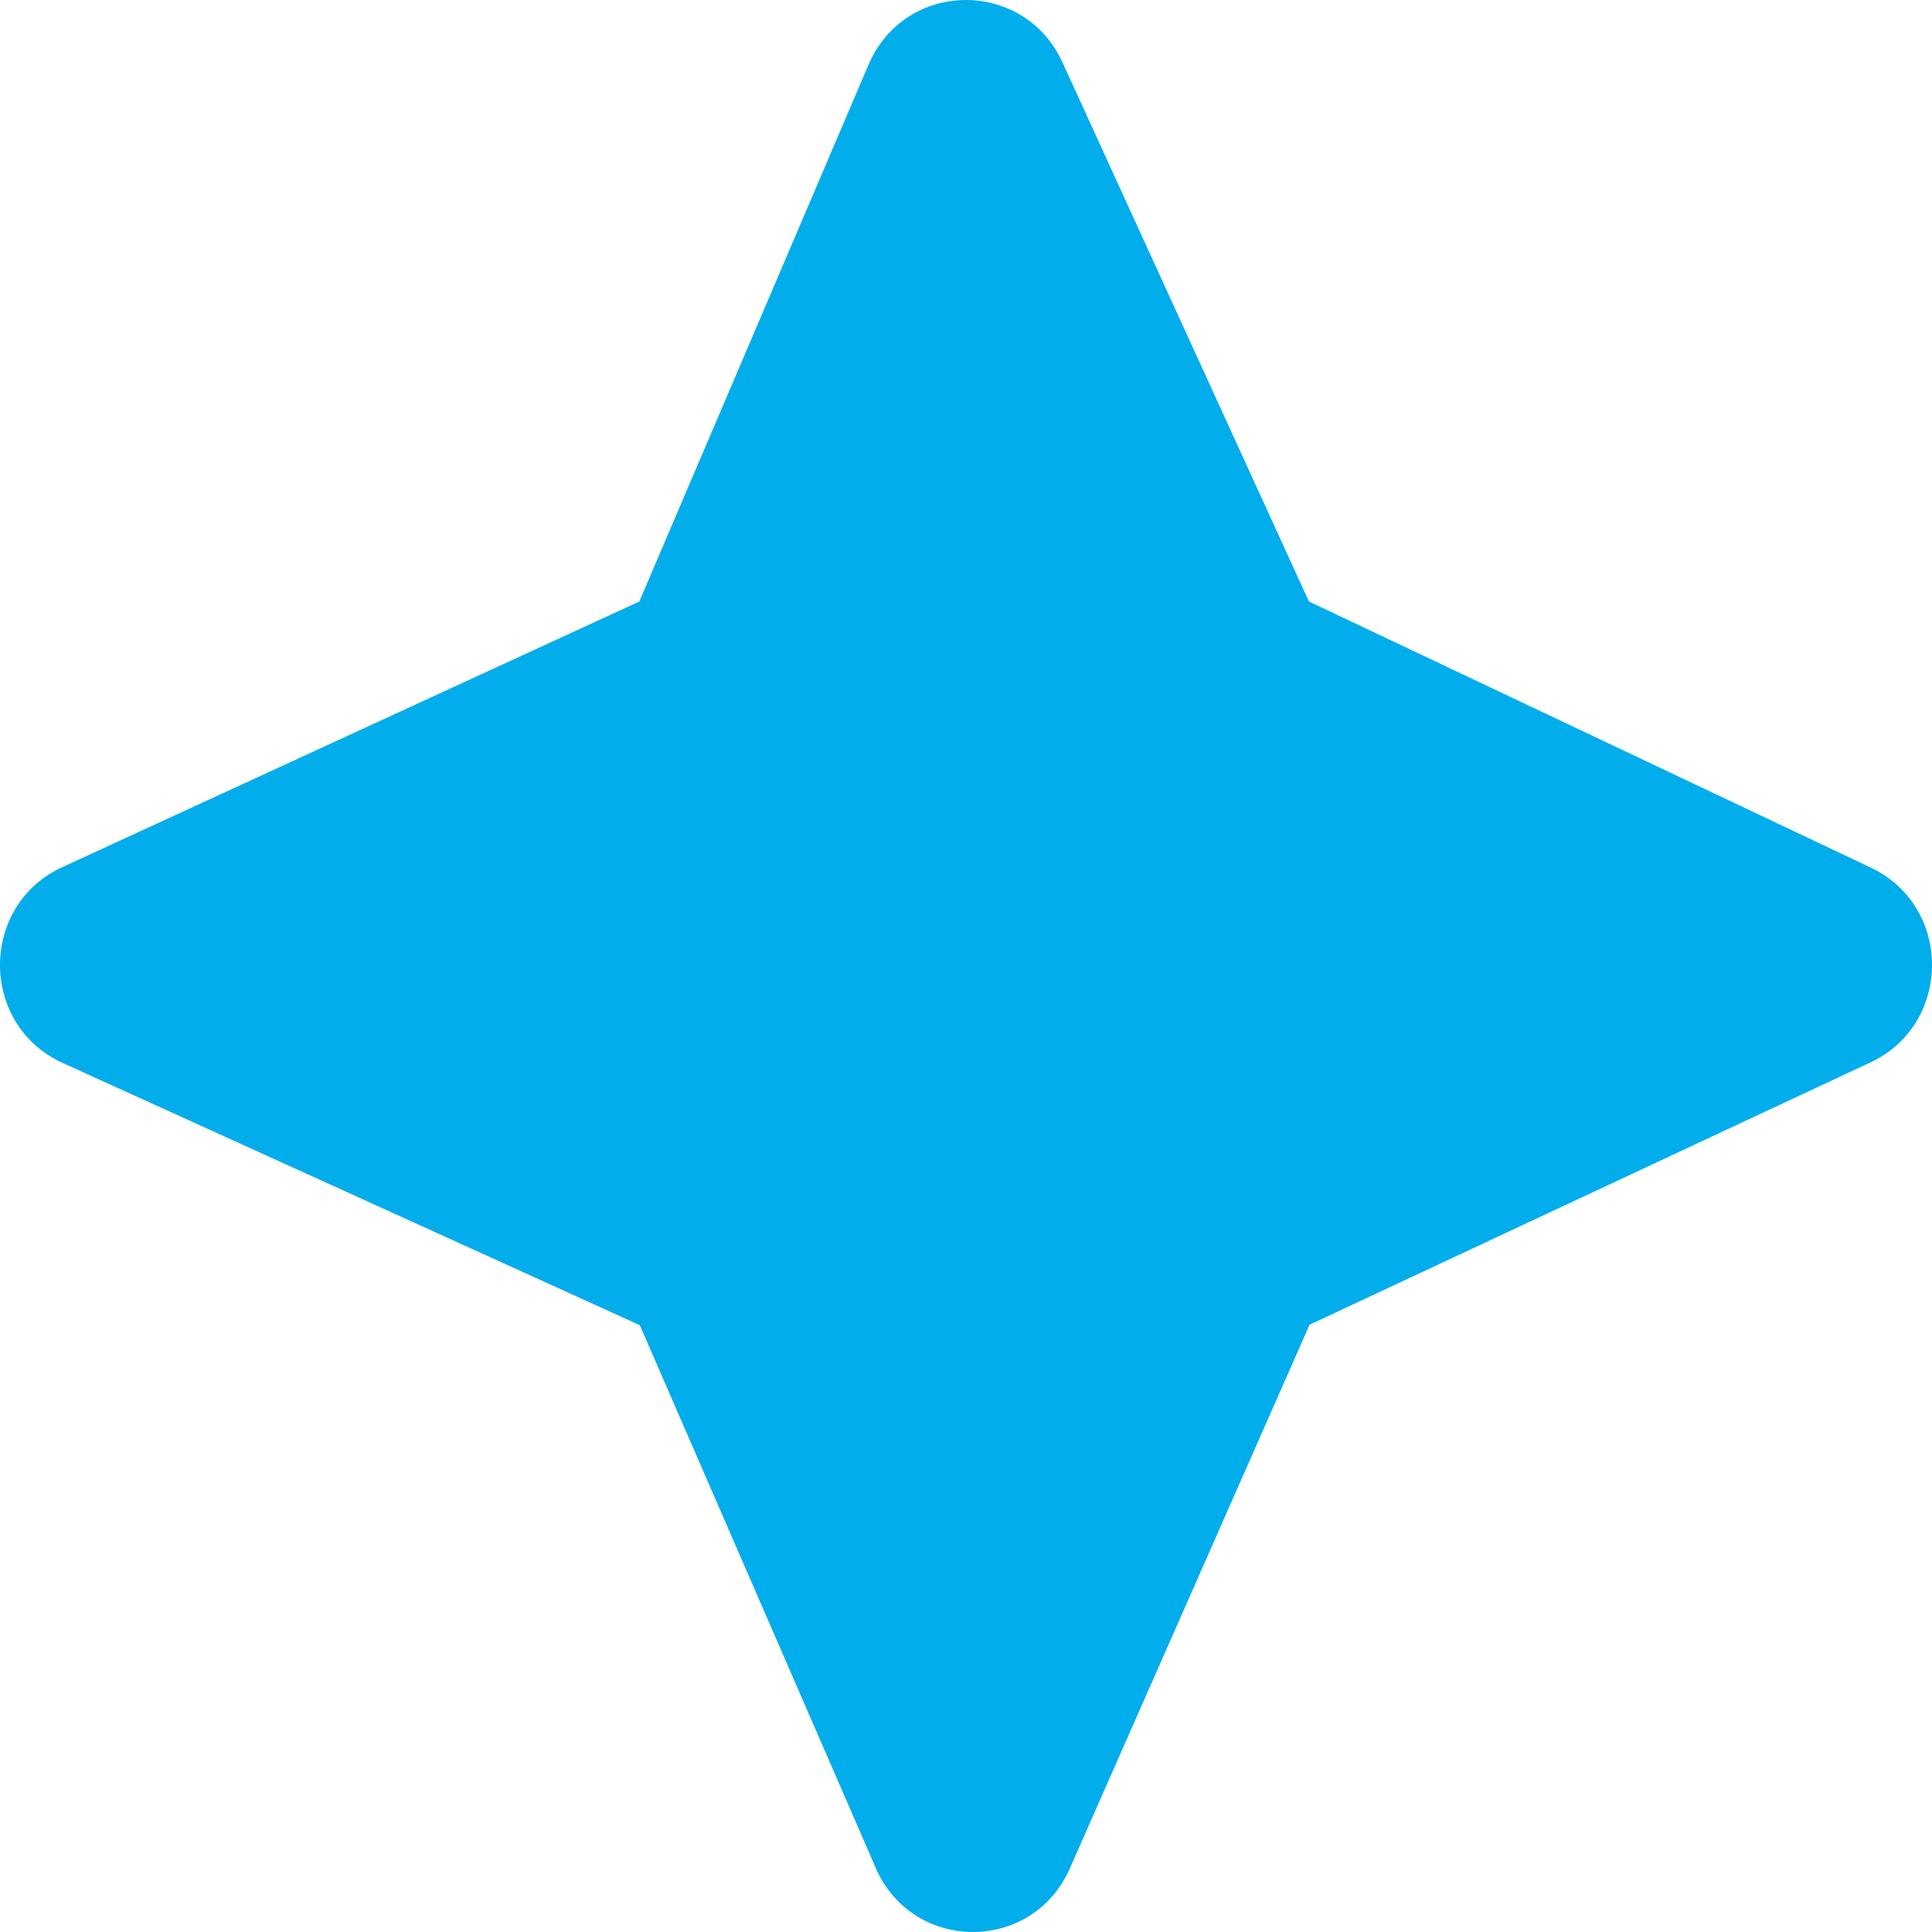 <svg width="12" height="12" viewBox="0 0 12 12" fill="none" xmlns="http://www.w3.org/2000/svg">
<g id="Frame 427337928" clip-path="url(#clip0_7733_24930)">
<path id="Vector" d="M3.971 3.736L0.387 5.386L0.368 5.395C-0.13 5.642 -0.122 6.37 0.389 6.602L3.974 8.231L5.439 11.601L5.447 11.62C5.687 12.131 6.415 12.127 6.645 11.605L8.134 8.228L11.617 6.599L11.636 6.59C12.126 6.343 12.122 5.627 11.62 5.389L8.13 3.736L6.599 0.387C6.359 -0.136 5.62 -0.127 5.394 0.403L3.971 3.736Z" fill="#02ADEC"/>
</g>
<defs>
<clipPath id="clip0_7733_24930">
<rect width="12" height="12" fill="white"/>
</clipPath>
</defs>
</svg>
